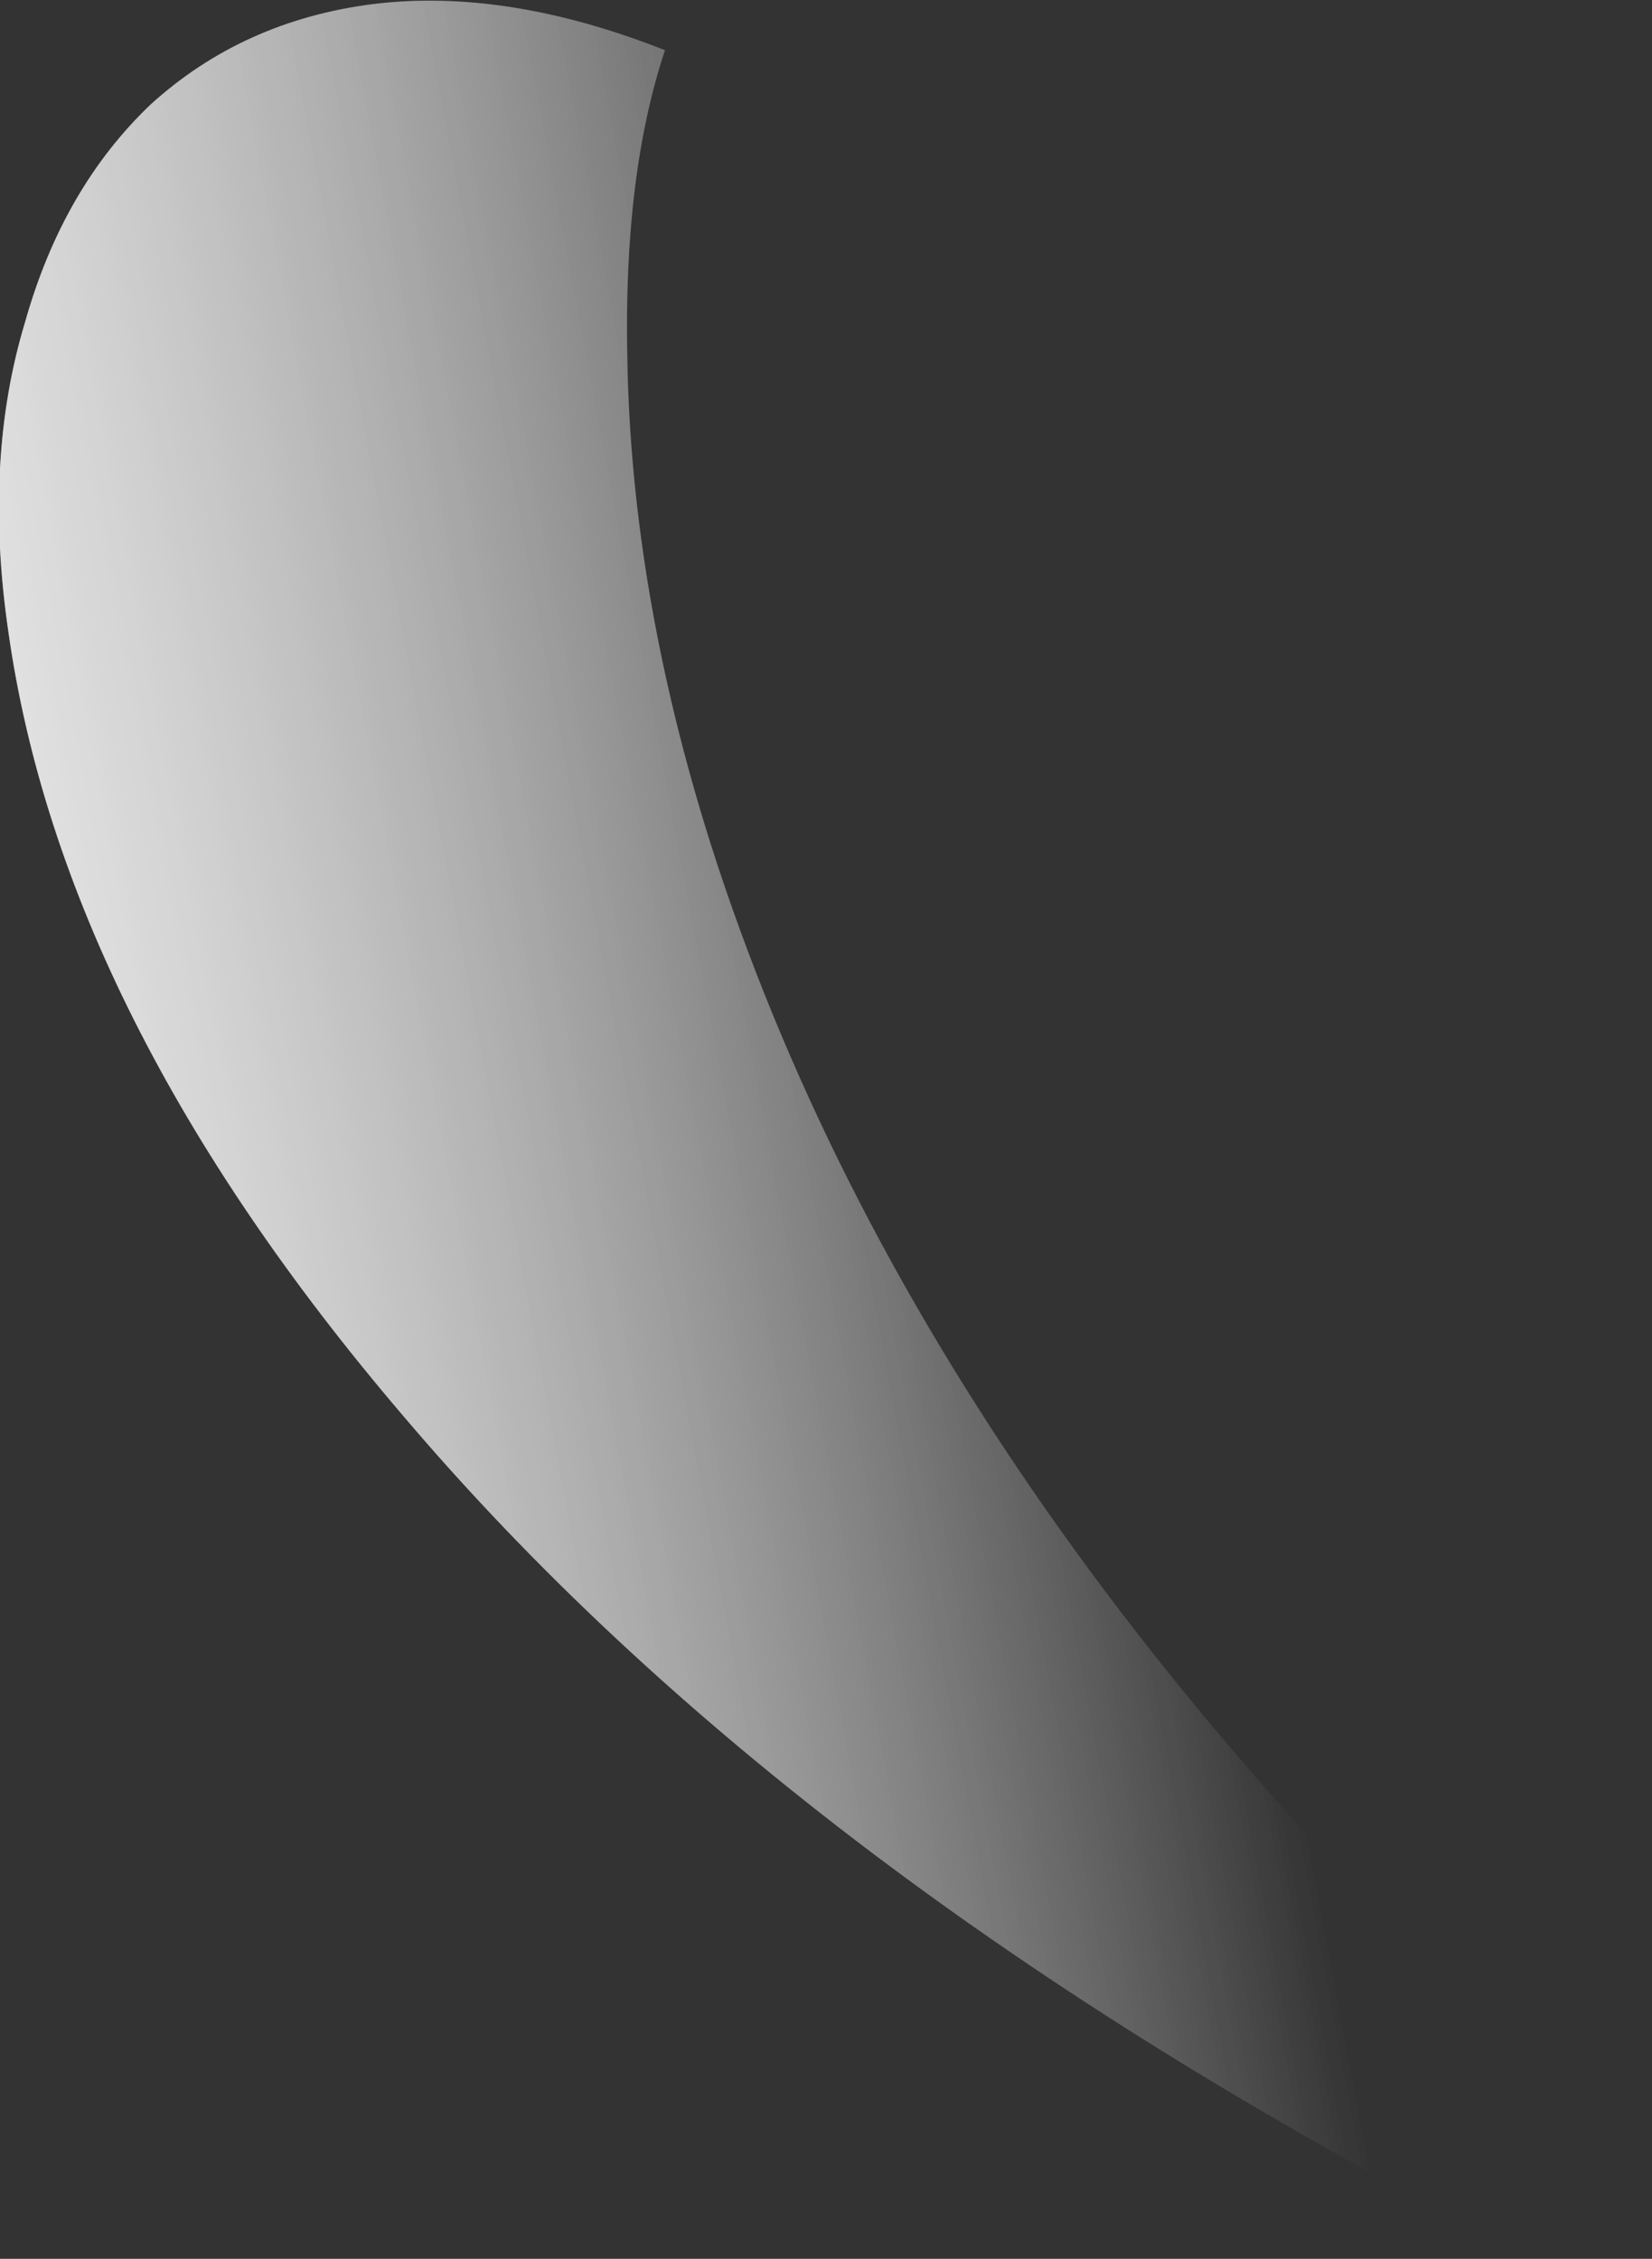 <?xml version="1.0" encoding="UTF-8" standalone="no"?>
<svg xmlns:ffdec="https://www.free-decompiler.com/flash" xmlns:xlink="http://www.w3.org/1999/xlink" ffdec:objectType="shape" height="27.0px" width="19.75px" xmlns="http://www.w3.org/2000/svg">
  <rect width="100%" height="100%" fill="#333333" stroke="none"/>
  <g transform="matrix(1.0, 0.0, 0.0, 1.0, 8.65, 13.7)">
    <path d="M-4.2 -13.65 Q-2.6 -13.85 -0.7 -13.1 -1.2 -11.6 -1.15 -9.4 -1.1 -6.6 -0.15 -3.6 2.45 4.55 10.65 11.85 11.05 12.2 11.1 12.55 11.1 12.9 10.85 13.1 10.55 13.3 10.1 13.3 9.65 13.3 9.2 13.05 0.85 8.75 -3.85 3.2 -7.9 -1.55 -8.55 -6.15 -8.85 -8.2 -8.35 -9.85 -7.9 -11.45 -6.85 -12.45 -5.75 -13.45 -4.2 -13.65" fill="url(#gradient0)" fill-rule="evenodd" stroke="none"/>
    <path d="M-4.2 -13.65 Q-2.6 -13.85 -0.7 -13.1 -1.2 -11.6 -1.15 -9.4 -1.1 -6.6 -0.15 -3.6 2.45 4.55 10.65 11.85 11.05 12.2 11.1 12.55 11.1 12.9 10.85 13.1 10.55 13.3 10.1 13.3 9.65 13.3 9.2 13.05 0.85 8.75 -3.85 3.2 -7.9 -1.55 -8.55 -6.15 -8.85 -8.2 -8.35 -9.85 -7.9 -11.45 -6.85 -12.45 -5.75 -13.45 -4.2 -13.65" fill="url(#gradient1)" fill-rule="evenodd" stroke="none"/>
  </g>
  <defs>
    <linearGradient gradientTransform="matrix(-0.009, 0.001, -0.003, -0.016, -1.85, -0.15)" gradientUnits="userSpaceOnUse" id="gradient0" spreadMethod="pad" x1="-819.2" x2="819.2">
      <stop offset="0.016" stop-color="#ffffff" stop-opacity="0.0"/>
      <stop offset="1.0" stop-color="#ffffff" stop-opacity="0.702"/>
    </linearGradient>
    <linearGradient gradientTransform="matrix(-0.009, 0.001, -0.003, -0.016, -1.85, -0.15)" gradientUnits="userSpaceOnUse" id="gradient1" spreadMethod="pad" x1="-819.2" x2="819.2">
      <stop offset="0.016" stop-color="#ffffff" stop-opacity="0.0"/>
      <stop offset="1.0" stop-color="#ffffff" stop-opacity="0.702"/>
    </linearGradient>
  </defs>
</svg>
